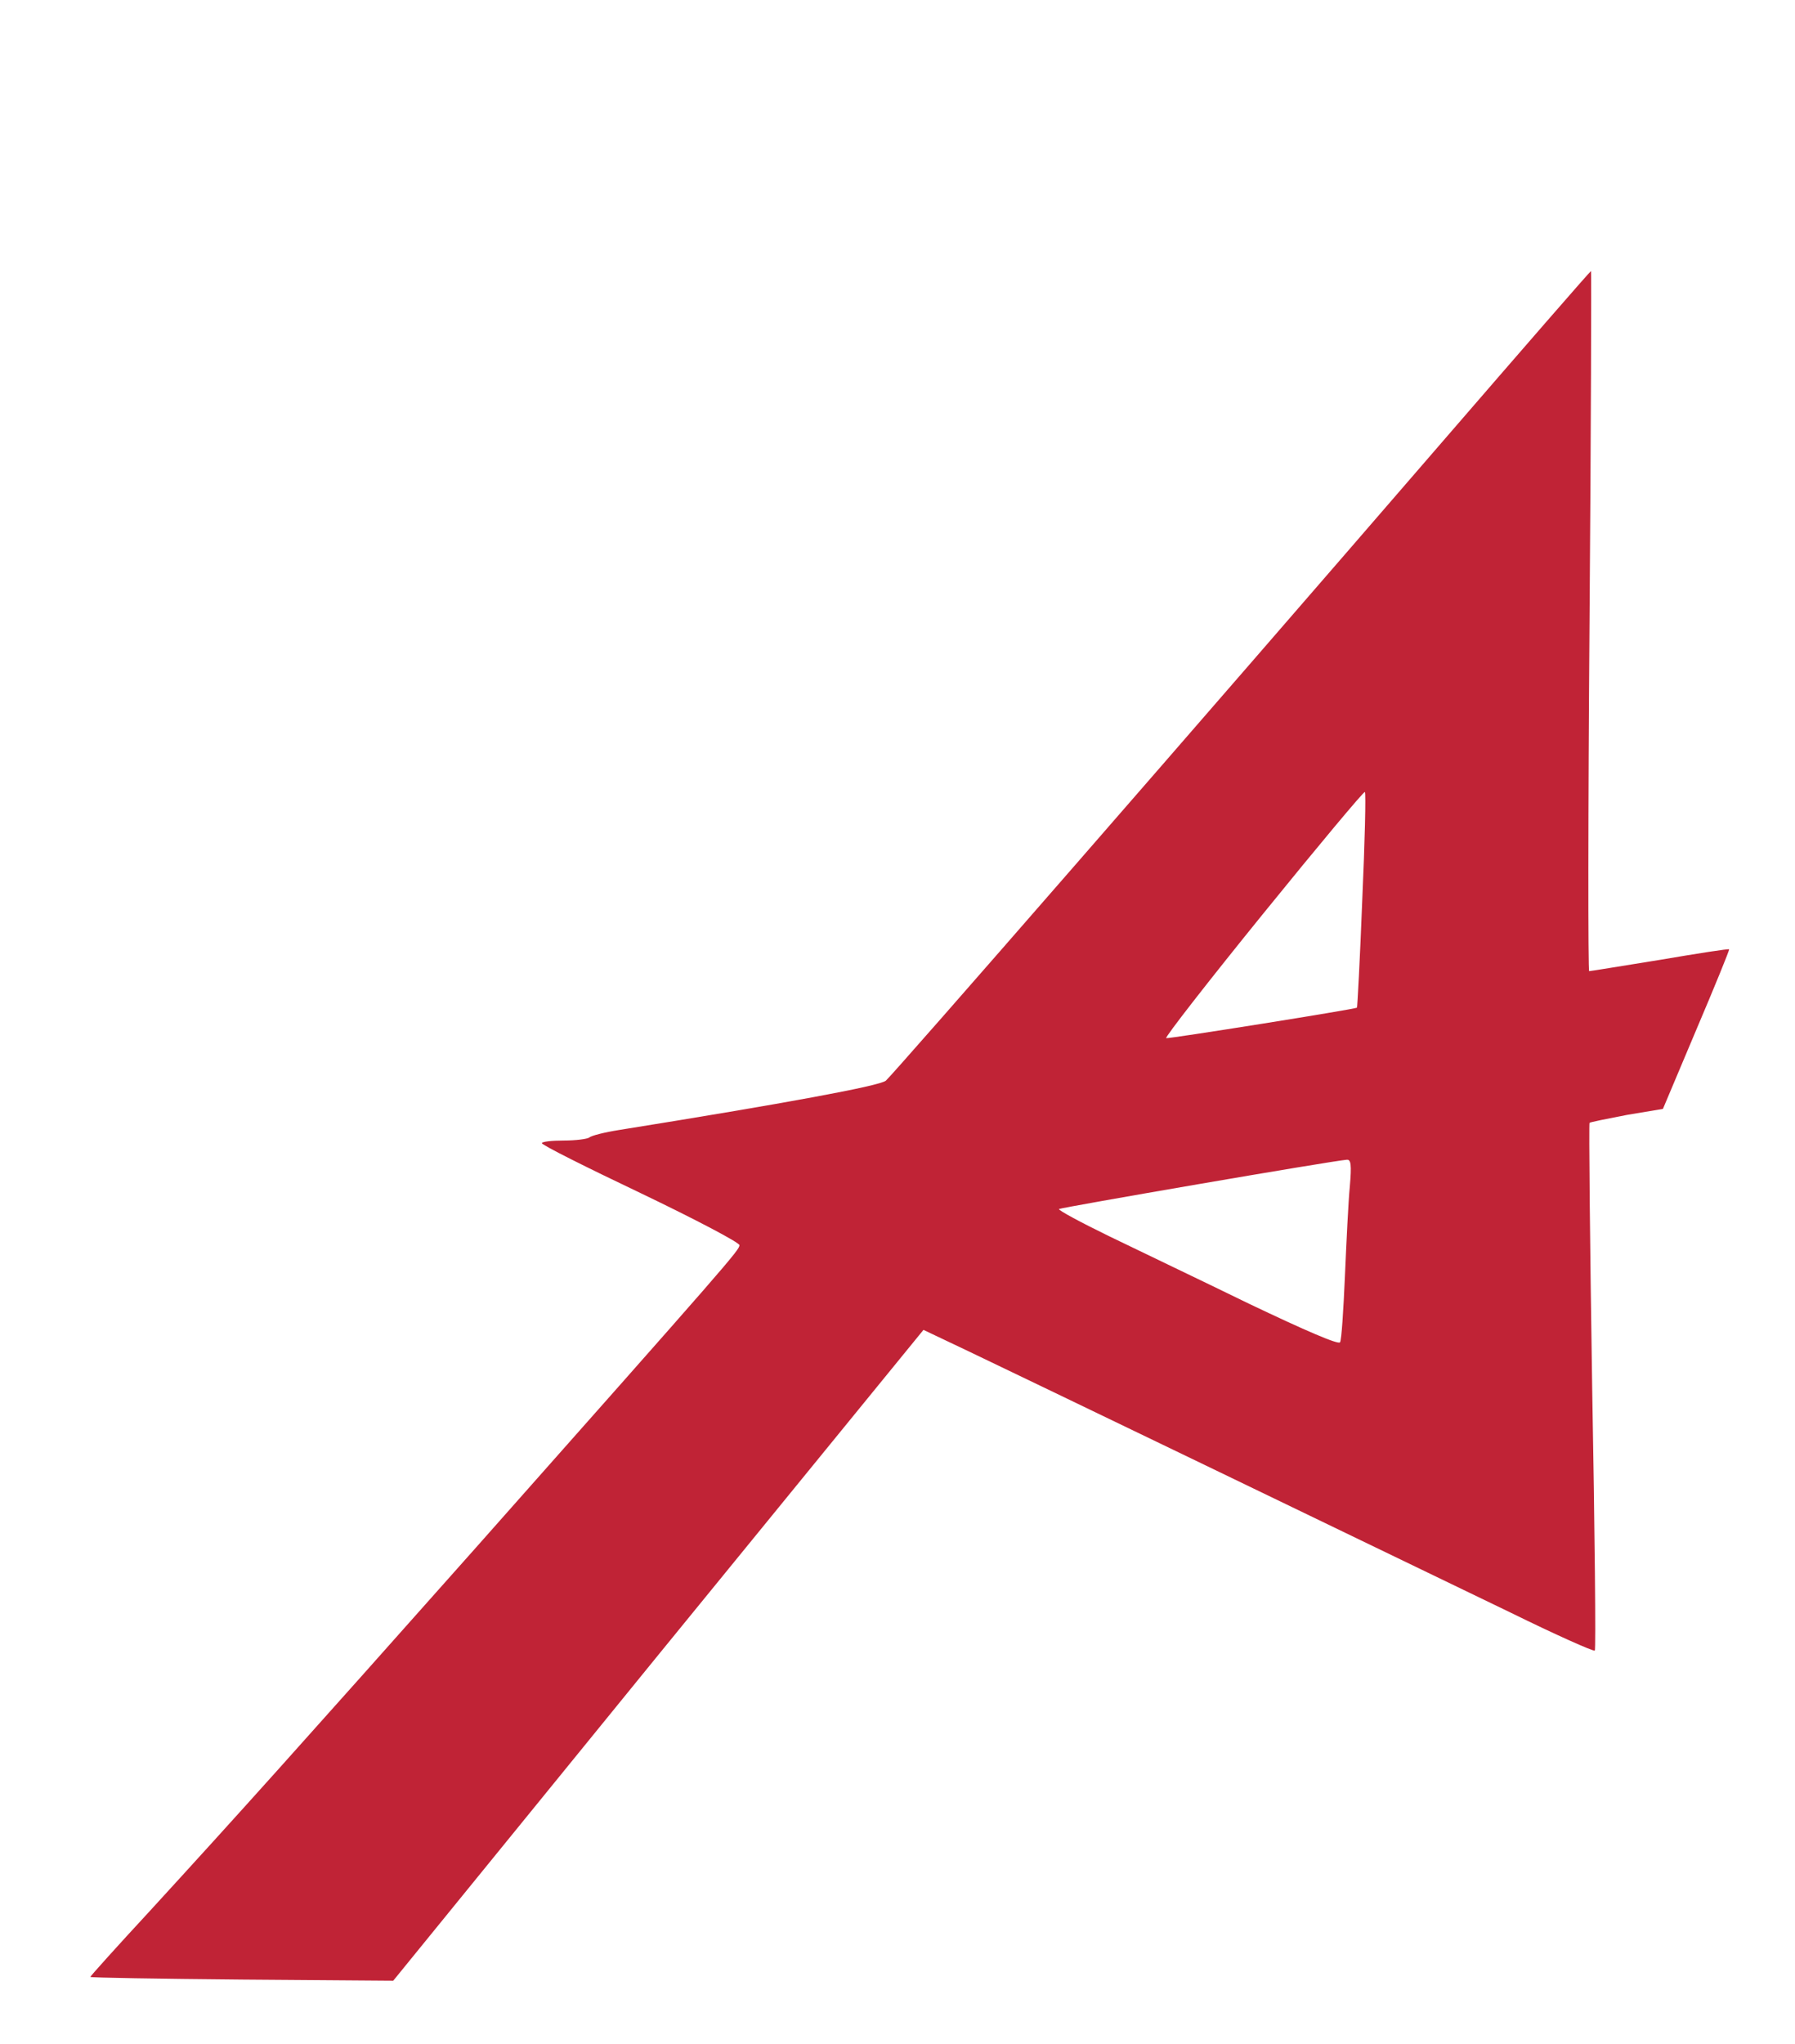 <svg width="477" height="543" viewBox="0 0 477 543" fill="none" xmlns="http://www.w3.org/2000/svg">
<path d="M383 117.7C318.8 192 237.4 285.4 235.4 287.1C233.7 288.5 208.8 293.1 164.5 300.2C160.7 300.8 157.1 301.7 156.6 302.2C156 302.6 153 303 149.8 303C146.6 303 144 303.3 144 303.7C144 304.2 155.8 310.1 170.3 317C184.7 323.9 196.5 330.1 196.5 330.8C196.5 332.1 193.9 335.1 126.6 411C78.6 465 63.7 481.6 39.8 507.7C31.1 517.1 24 525 24 525.2C24 525.4 42.1 525.7 64.3 525.9L104.5 526.2L174.9 439.7L245.4 353.3L257.4 359C270.2 365.1 364.6 410.6 401.4 428.4C413.4 434.3 423.5 438.8 423.8 438.5C424.1 438.3 423.8 406.7 423.1 368.4C422.5 330 422.2 298.5 422.4 298.3C422.6 298.1 427.1 297.2 432.3 296.2L441.9 294.6L450.8 273.5C455.7 262 459.6 252.4 459.5 252.2C459.4 252 451.1 253.3 441.1 255C431.1 256.6 422.7 258 422.3 258C422 258 422 216.1 422.4 165C422.8 113.8 422.9 72 422.8 72C422.6 72 404.7 92.6 383 117.7ZM362 239.2C361.4 254.8 360.7 267.6 360.6 267.7C360.2 268.1 310.6 276 309.9 275.8C309.5 275.6 321.1 260.7 335.7 242.7C350.3 224.7 362.5 210.1 362.7 210.4C363 210.7 362.7 223.6 362 239.2ZM358.7 315.2C358.3 319.2 357.8 329.9 357.4 339C357 348.1 356.5 356 356.1 356.6C355.7 357.3 346.9 353.5 332 346.4C319.1 340.1 302.3 332.1 294.7 328.4C287.1 324.7 281.2 321.5 281.4 321.2C281.9 320.8 353.9 308.4 357.9 308.1C359 308 359.2 309.4 358.7 315.2Z" fill="#C02336"/>
</svg>
